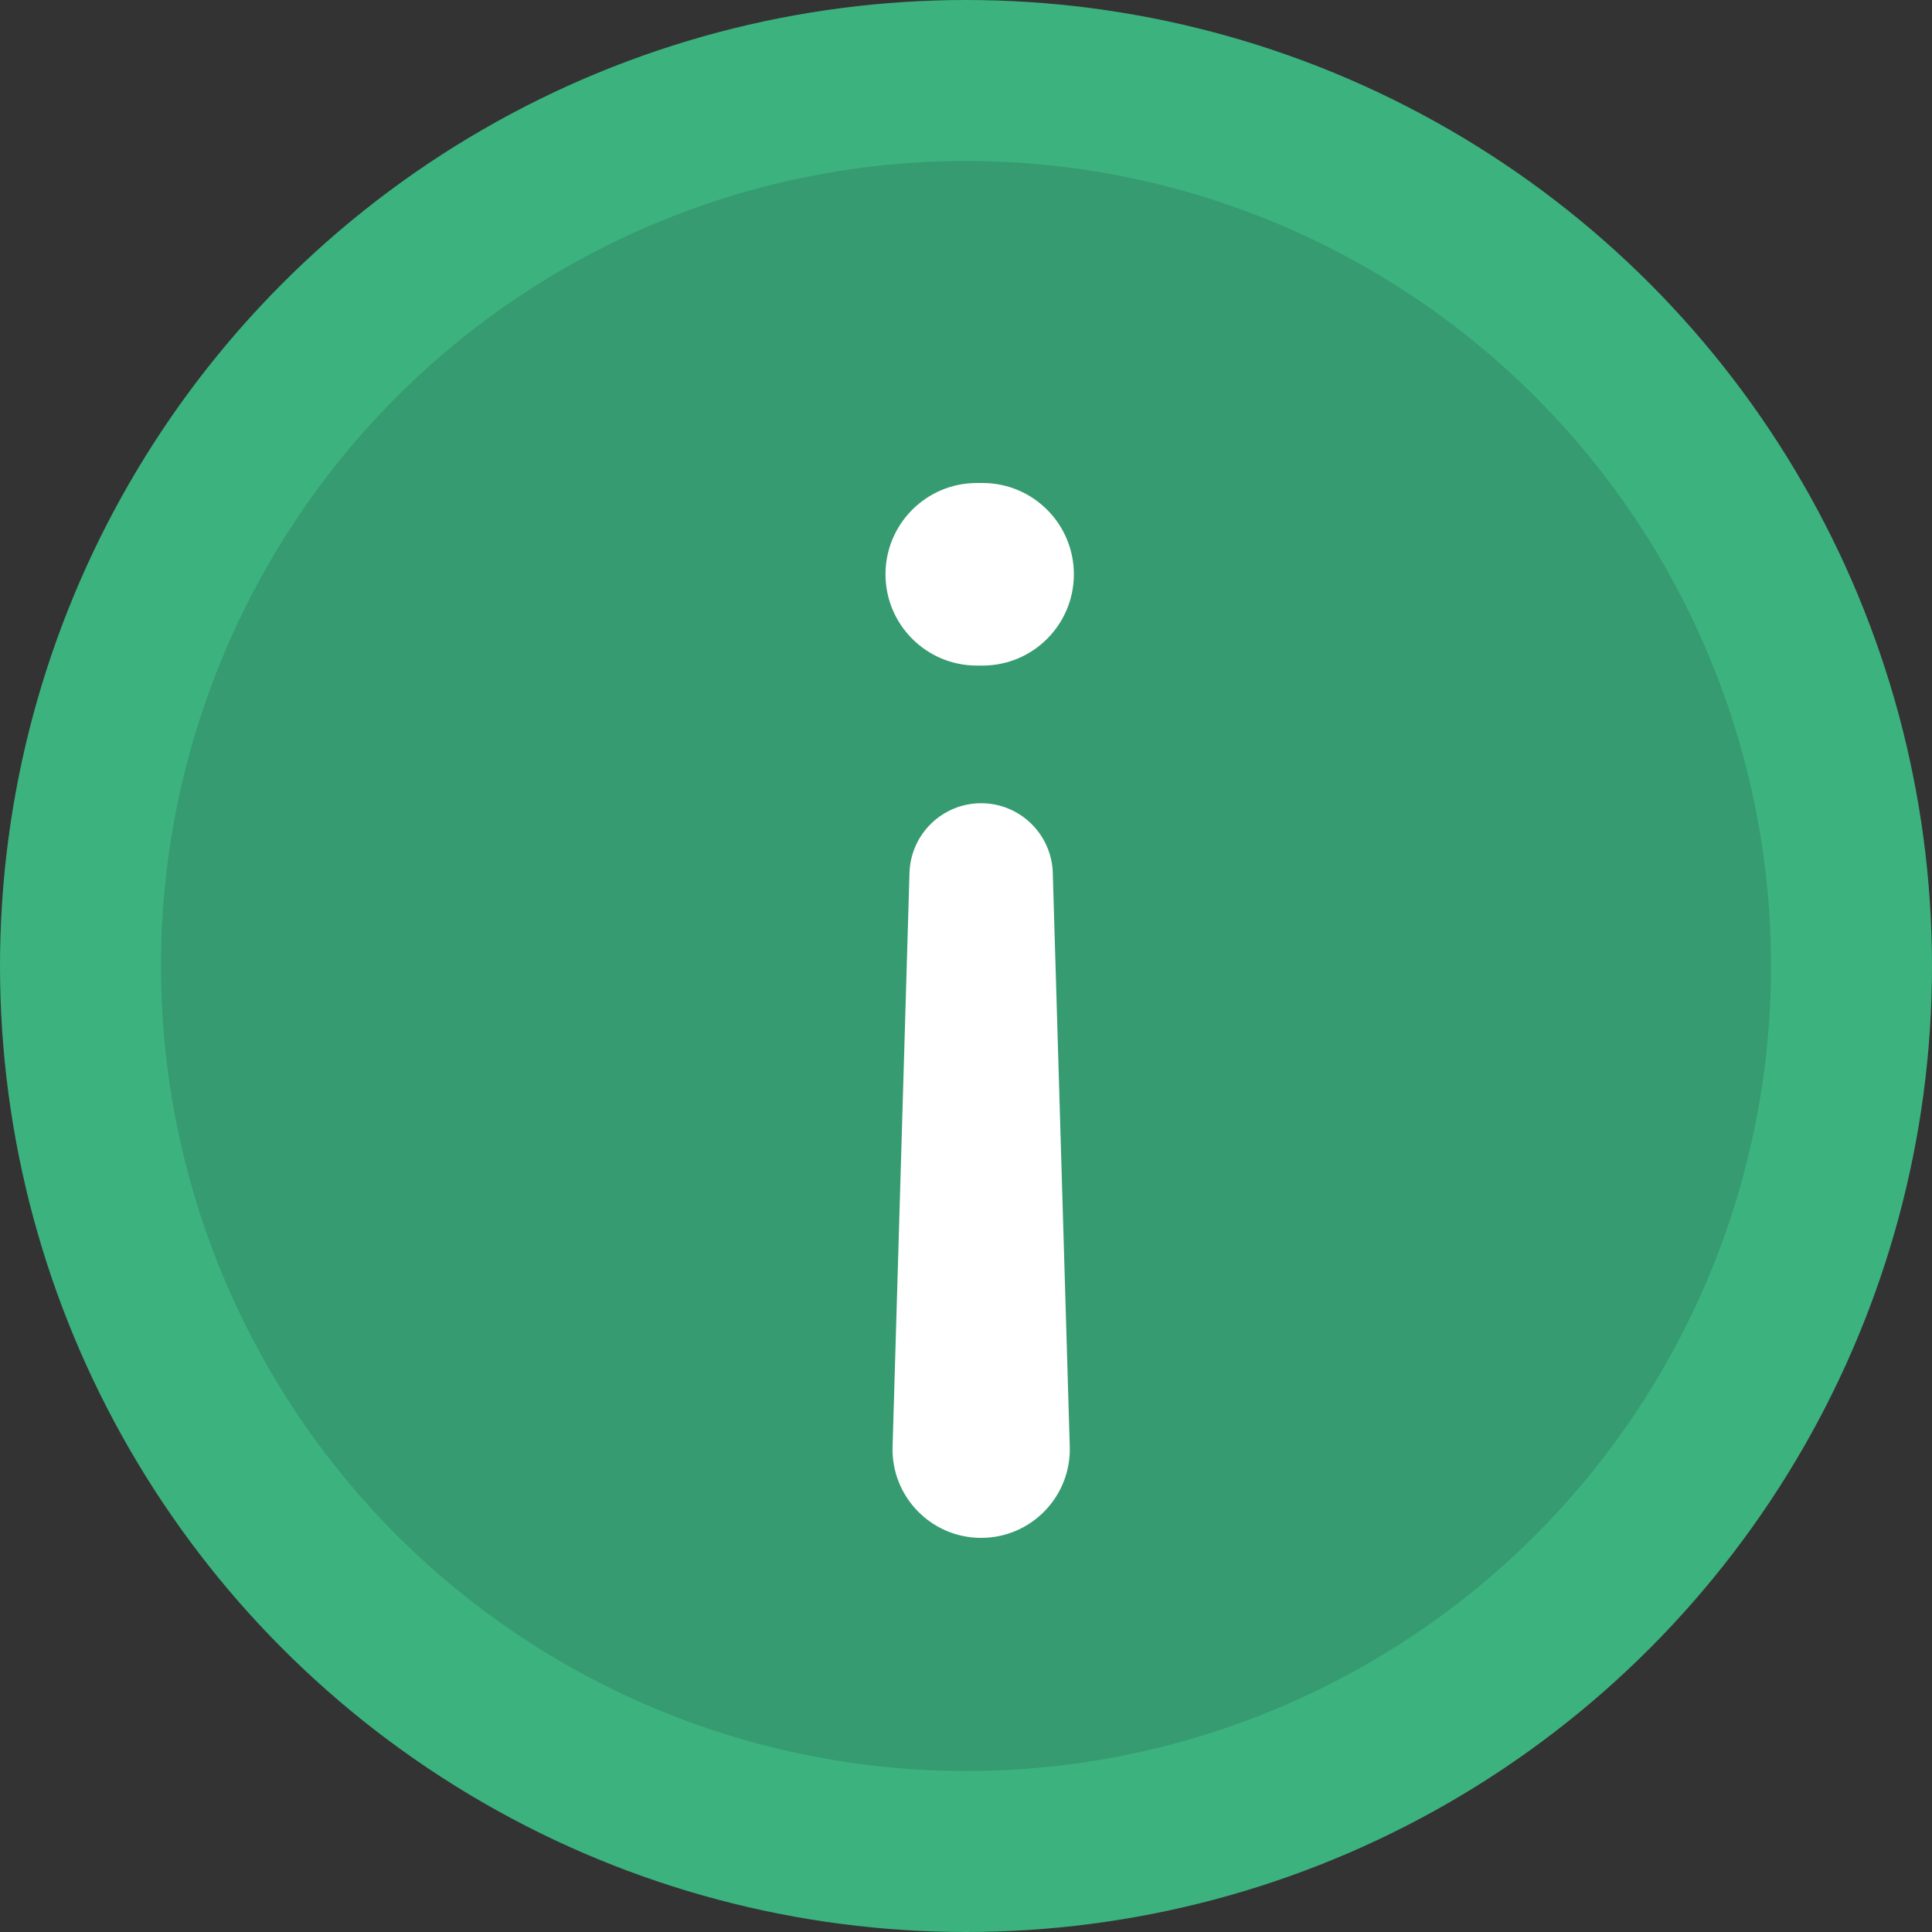 <svg width="24" height="24" viewBox="0 0 24 24" fill="none" xmlns="http://www.w3.org/2000/svg">
   <rect x="0" y="0" width="24" height="24" fill="#333333" stroke="none"/>
   <circle cx="12" cy="12" r="12" fill="#3CB27F"/>
   <circle cx="12" cy="12" r="10" fill="#369B70"/>
   <path d="M12.188 19.104C11.567 19.104 11.069 18.591 11.088 17.971L11.298 10.842C11.313 10.361 11.707 9.978 12.188 9.978C12.669 9.978 13.063 10.361 13.078 10.842L13.289 17.971C13.307 18.591 12.809 19.104 12.188 19.104ZM12.134 8.268C11.508 8.268 11 7.76 11 7.134C11 6.508 11.508 6 12.134 6L12.206 6C12.832 6 13.34 6.508 13.34 7.134C13.34 7.76 12.832 8.268 12.206 8.268H12.134Z" fill="white"/>
</svg>
